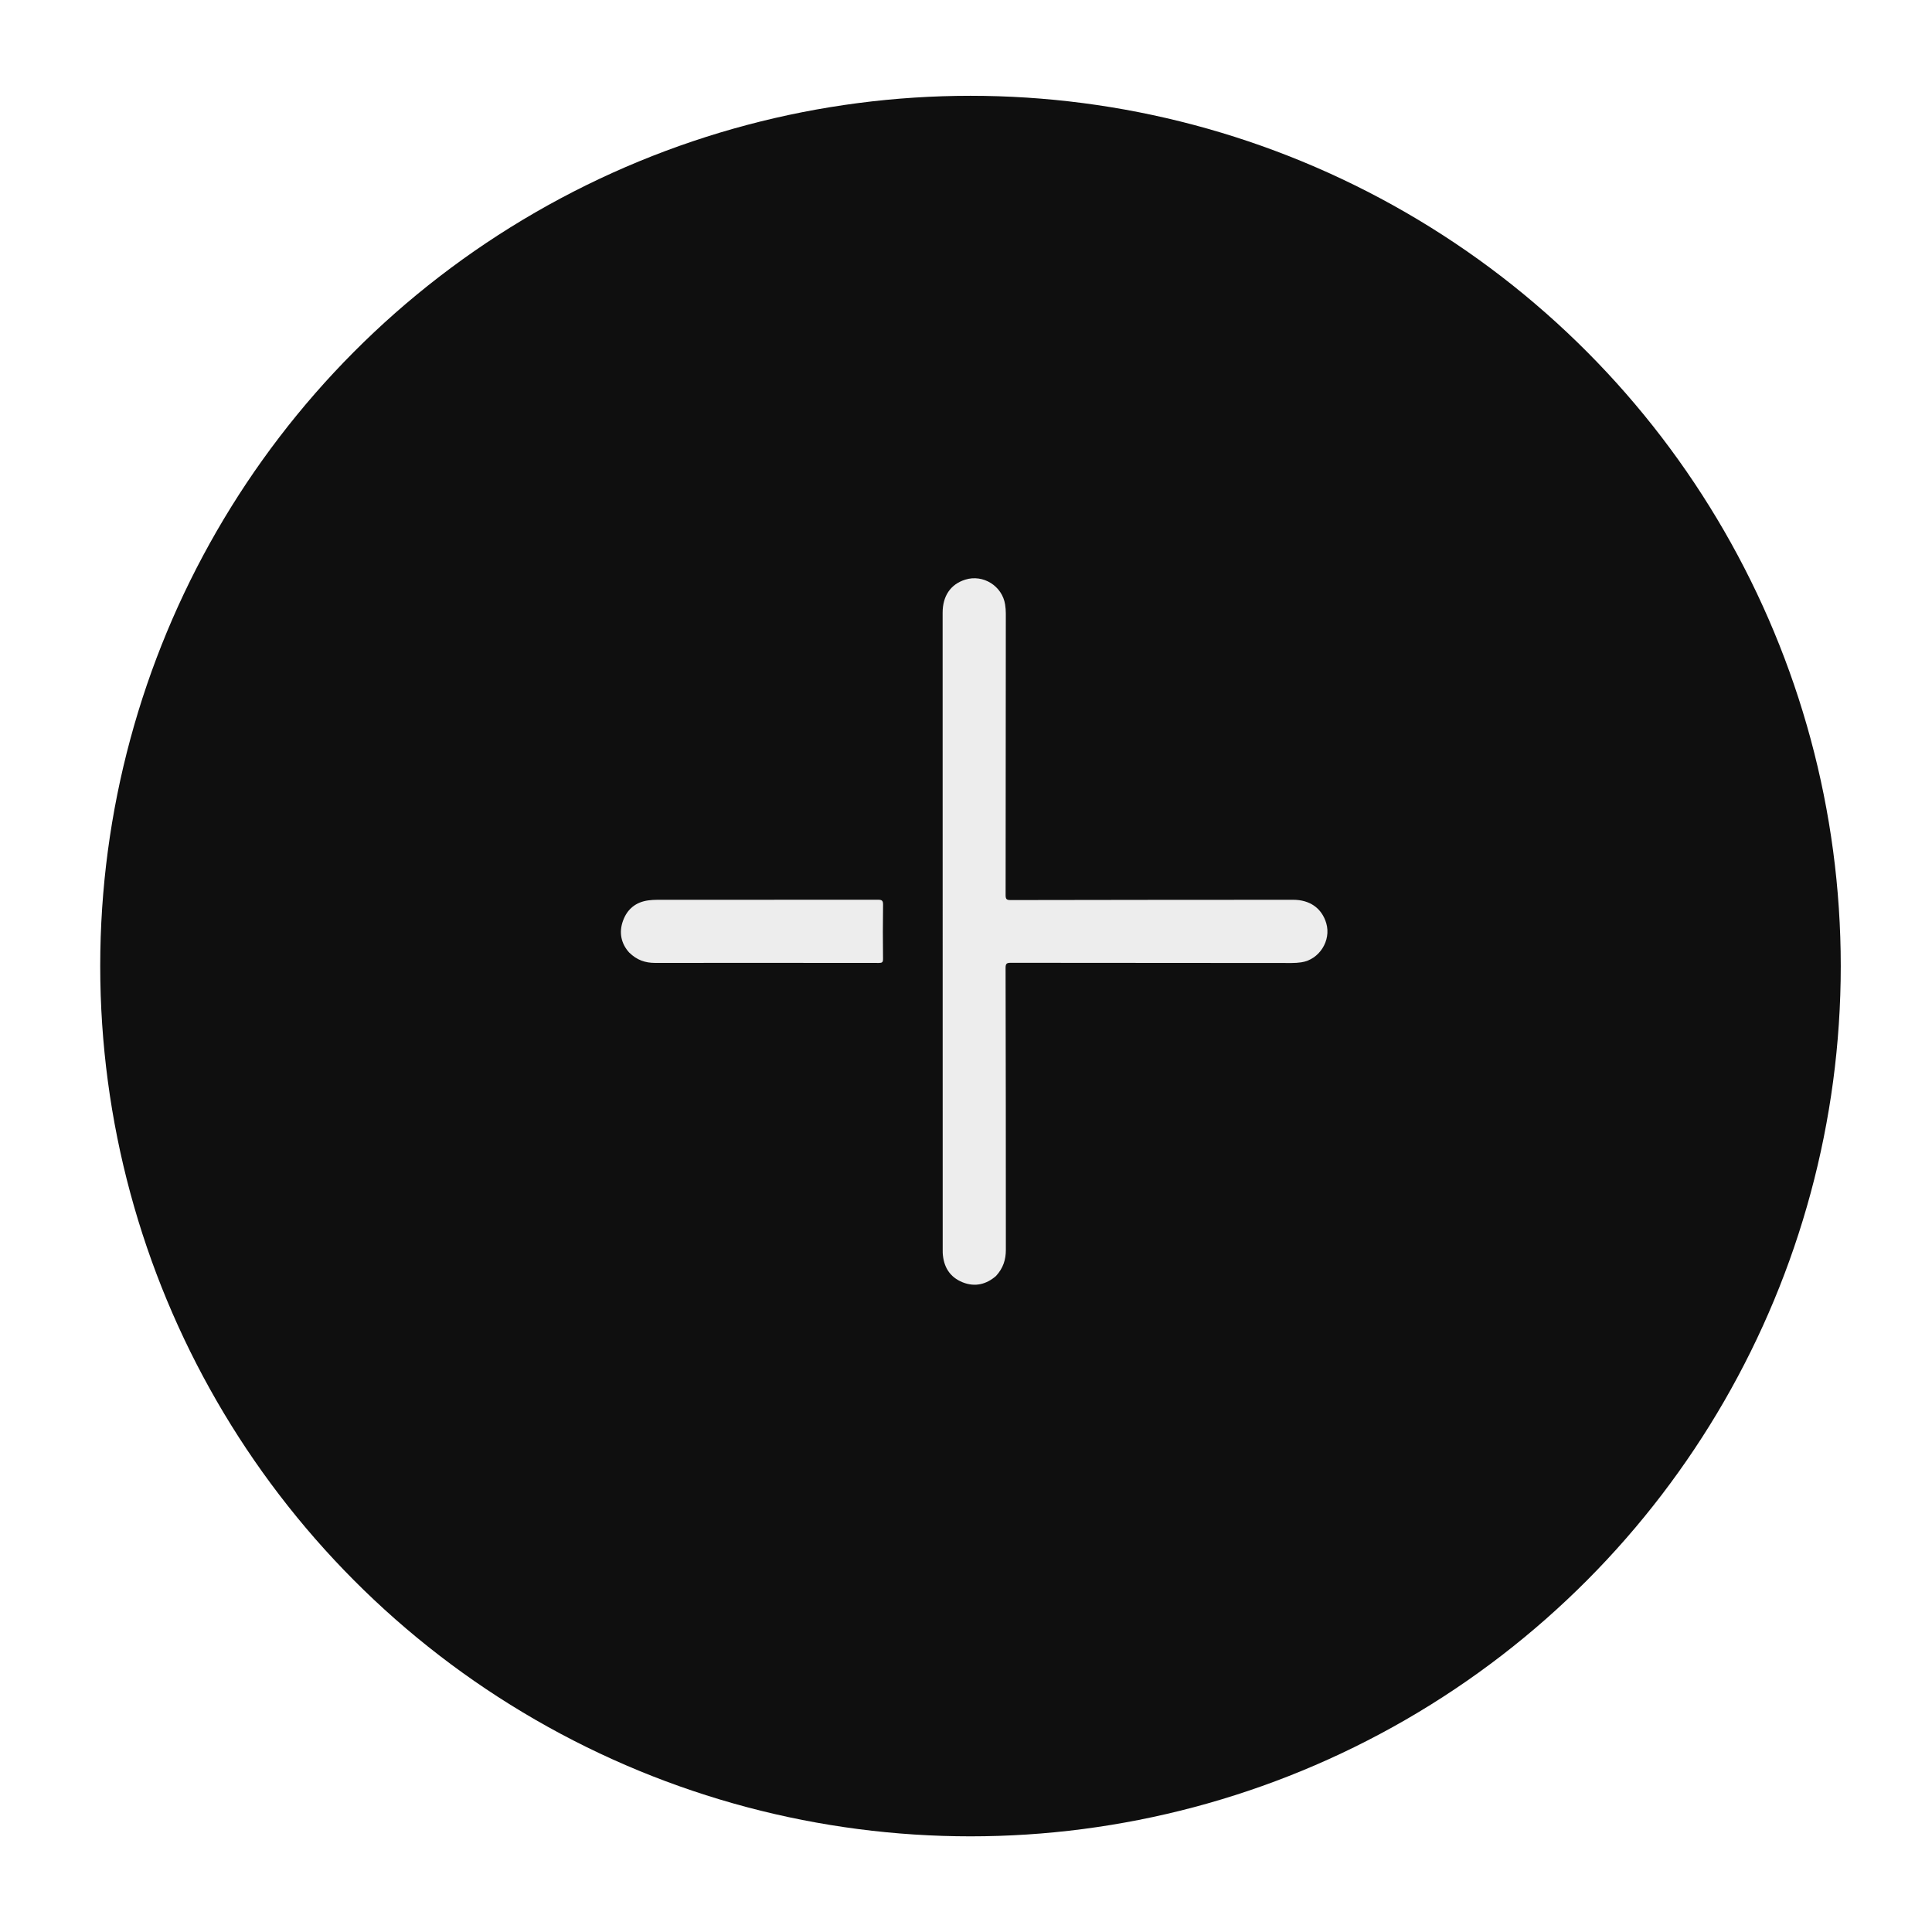 <svg width="111" height="111" viewBox="0 0 111 111" fill="none" xmlns="http://www.w3.org/2000/svg">
    <g filter="url(#filter0_d_1523_65238)">
    <circle cx="55.758" cy="53.504" r="50" fill="#0F0F0F"/>
    </g>
    <path d="M57.22 73.313C56.681 73.781 56.029 73.964 55.302 73.671C54.556 73.368 54.207 72.774 54.162 71.985C54.158 71.927 54.161 71.868 54.161 71.809L54.157 35.205C54.157 34.239 54.617 33.566 55.455 33.303C56.482 32.979 57.582 33.665 57.748 34.734C57.775 34.907 57.788 35.083 57.788 35.259C57.788 40.648 57.784 46.036 57.776 51.425C57.776 51.647 57.822 51.713 58.058 51.712C63.472 51.702 68.885 51.697 74.298 51.696C75.256 51.695 75.94 52.181 76.197 53.037C76.496 54.038 75.796 55.14 74.762 55.289C74.58 55.315 74.396 55.328 74.212 55.327C68.832 55.327 63.452 55.323 58.072 55.316C57.828 55.315 57.774 55.373 57.774 55.614C57.786 61.012 57.791 66.409 57.79 71.805C57.791 72.366 57.639 72.861 57.22 73.313Z" fill="#EDEDED"/>
    <path d="M36.147 54.725C35.703 54.235 35.536 53.595 35.799 52.887C36.044 52.224 36.534 51.826 37.247 51.73C37.413 51.708 37.58 51.697 37.747 51.697C41.978 51.697 46.209 51.695 50.44 51.693C50.66 51.693 50.738 51.734 50.735 51.975C50.719 53.014 50.721 54.051 50.733 55.092C50.735 55.284 50.681 55.324 50.496 55.324C46.206 55.319 41.917 55.318 37.628 55.322C37.085 55.321 36.604 55.173 36.147 54.725Z" fill="#EDEDED"/>
    <defs>
    <filter id="filter0_d_1523_65238" x="0.758" y="0.504" width="110" height="110" filterUnits="userSpaceOnUse" color-interpolation-filters="sRGB">
    <feFlood flood-opacity="0" result="BackgroundImageFix"/>
    <feColorMatrix in="SourceAlpha" type="matrix" values="0 0 0 0 0 0 0 0 0 0 0 0 0 0 0 0 0 0 127 0" result="hardAlpha"/>
    <feOffset dy="2"/>
    <feGaussianBlur stdDeviation="2.5"/>
    <feComposite in2="hardAlpha" operator="out"/>
    <feColorMatrix type="matrix" values="0 0 0 0 0.93 0 0 0 0 0.93 0 0 0 0 0.93 0 0 0 1 0"/>
    <feBlend mode="normal" in2="BackgroundImageFix" result="effect1_dropShadow_1523_65238"/>
    <feBlend mode="normal" in="SourceGraphic" in2="effect1_dropShadow_1523_65238" result="shape"/>
    </filter>
    </defs>
    </svg>
    